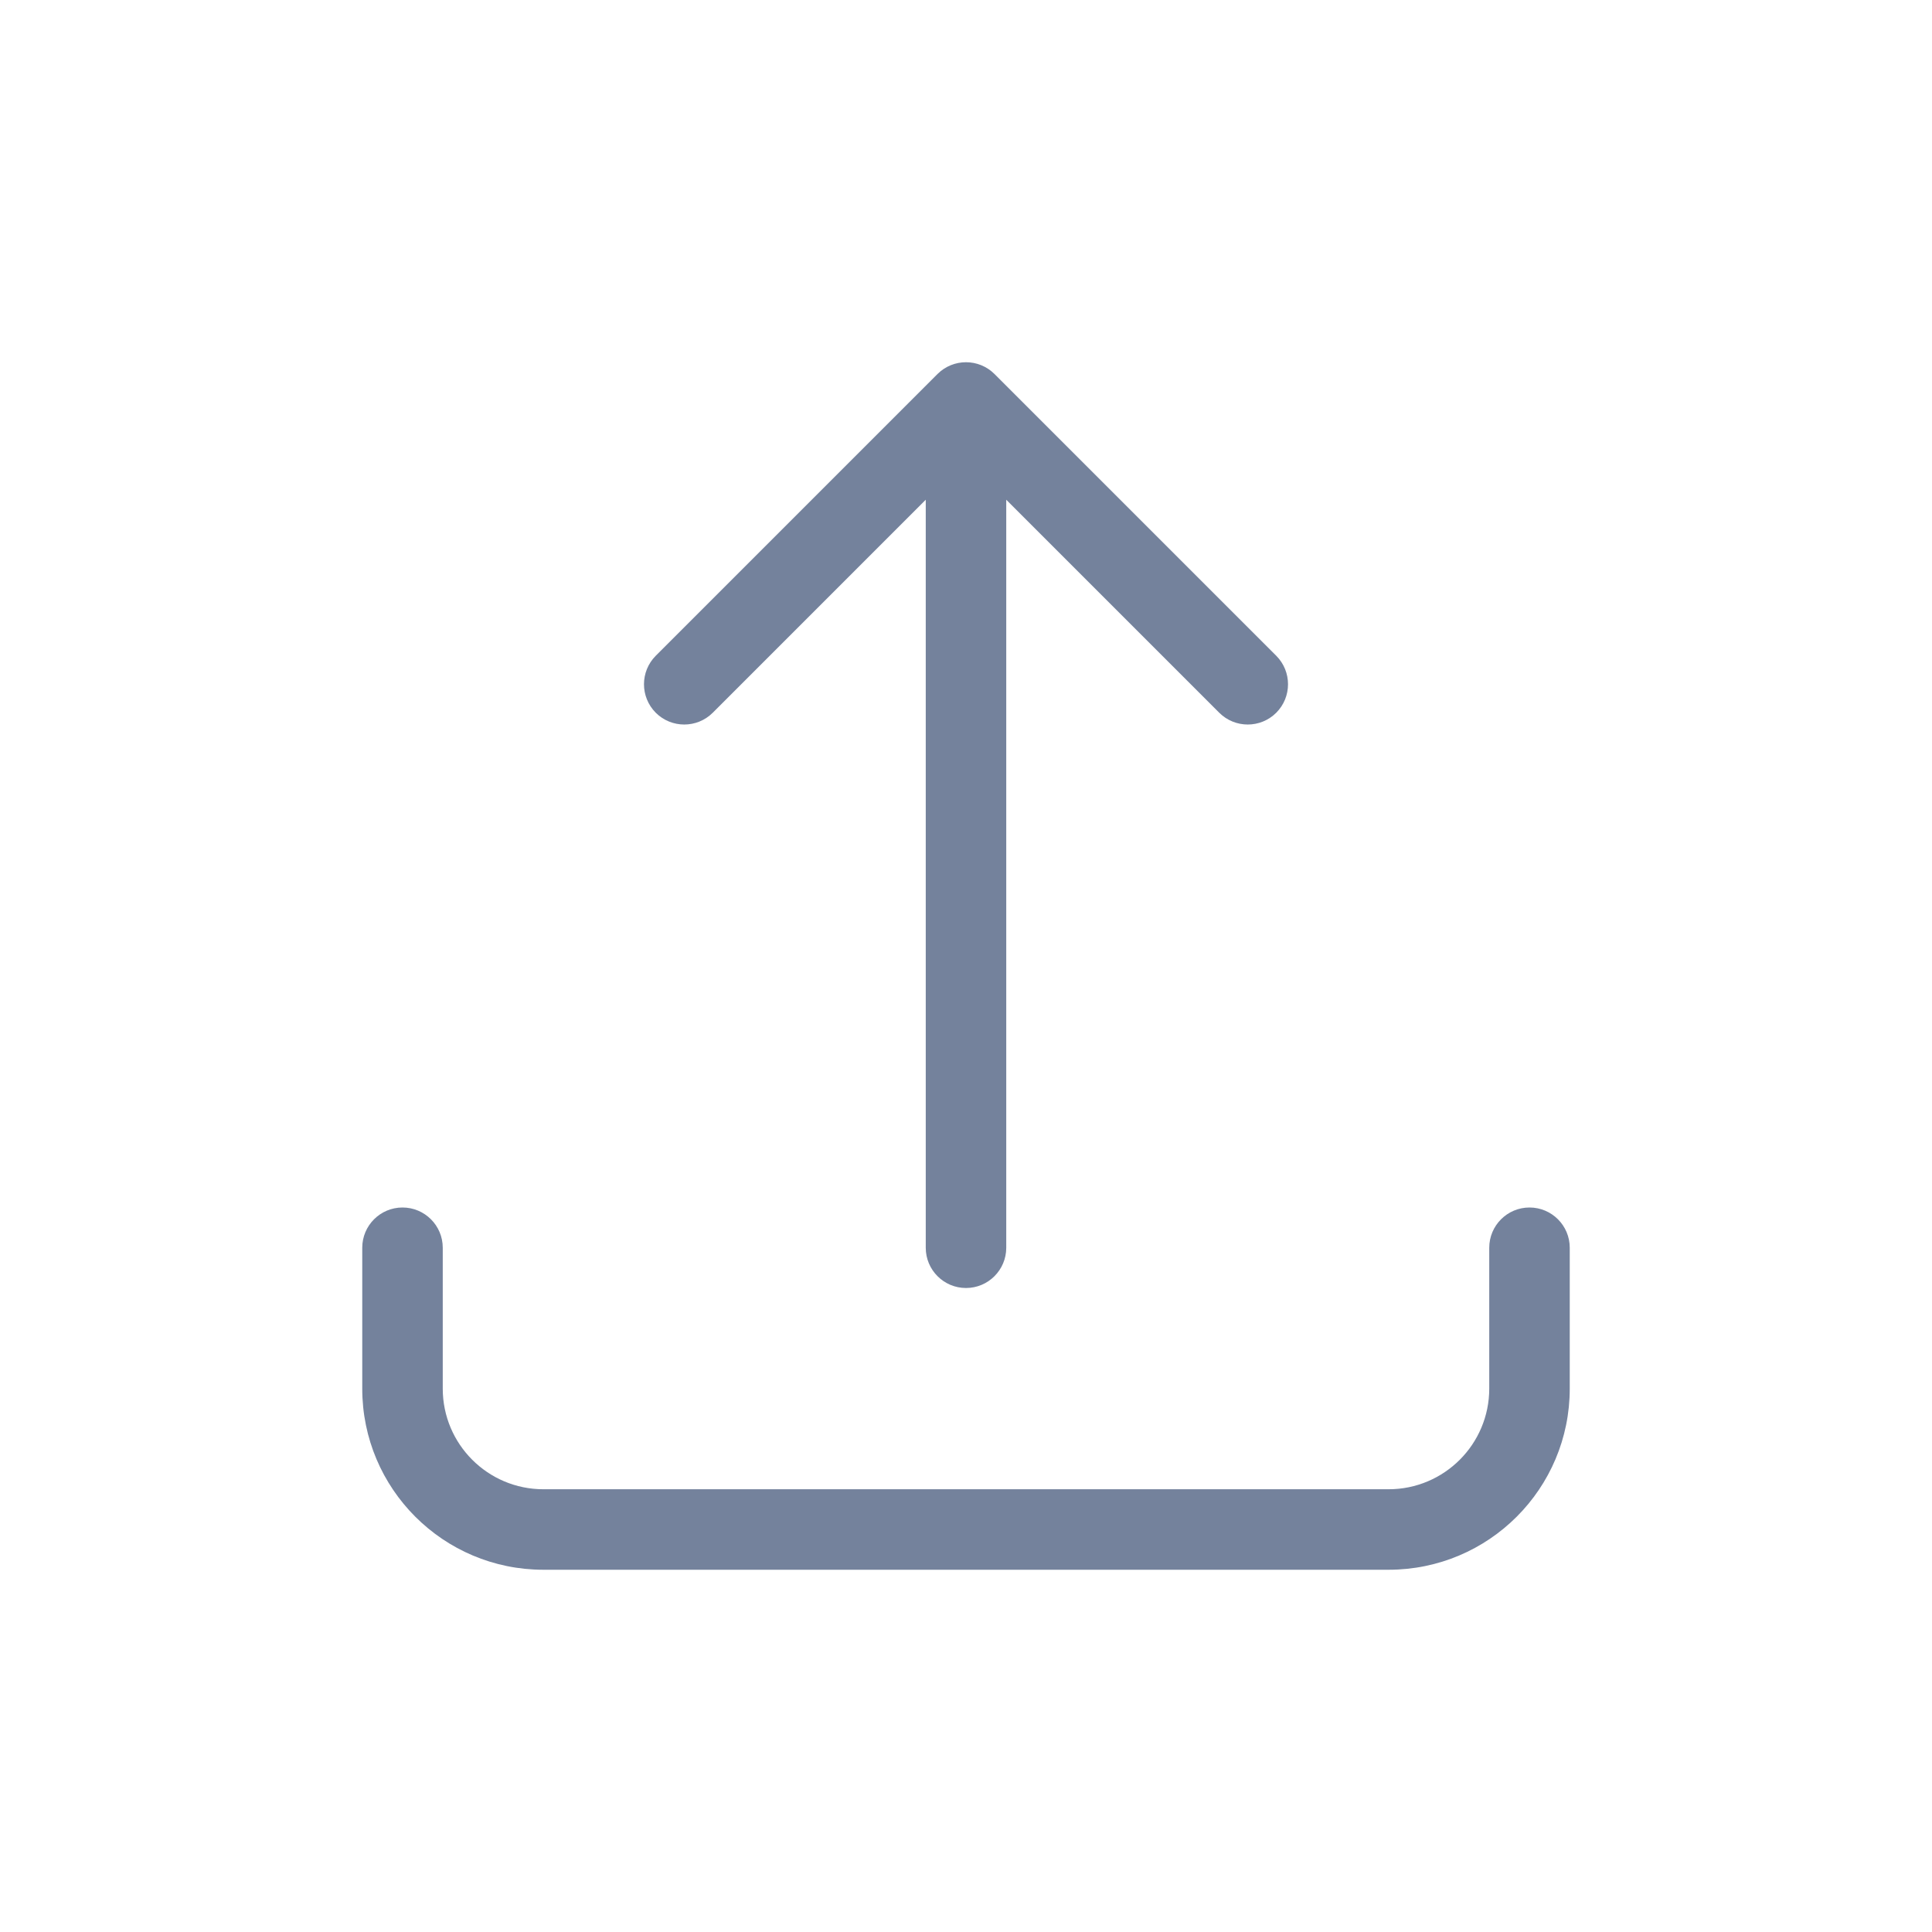 <svg width="24" height="24" viewBox="0 0 24 24" fill="none" xmlns="http://www.w3.org/2000/svg">
<g id="Upload">
<path id="Path 17019" d="M5.5 15.5C5.5 15.224 5.276 15 5 15C4.724 15 4.5 15.224 4.5 15.5H5.5ZM19.5 15.5C19.5 15.224 19.276 15 19 15C18.724 15 18.5 15.224 18.5 15.5H19.5ZM8.146 8.146C7.951 8.342 7.951 8.658 8.146 8.854C8.342 9.049 8.658 9.049 8.854 8.854L8.146 8.146ZM12.354 5.354C12.549 5.158 12.549 4.842 12.354 4.646C12.158 4.451 11.842 4.451 11.646 4.646L12.354 5.354ZM12.354 4.646C12.158 4.451 11.842 4.451 11.646 4.646C11.451 4.842 11.451 5.158 11.646 5.354L12.354 4.646ZM15.146 8.854C15.342 9.049 15.658 9.049 15.854 8.854C16.049 8.658 16.049 8.342 15.854 8.146L15.146 8.854ZM12.5 5C12.5 4.724 12.276 4.5 12 4.5C11.724 4.5 11.5 4.724 11.5 5H12.5ZM11.5 15.5C11.5 15.776 11.724 16 12 16C12.276 16 12.5 15.776 12.5 15.5H11.5ZM4.5 15.5V17.25H5.5V15.5H4.5ZM4.5 17.25C4.5 18.493 5.507 19.5 6.75 19.5V18.5C6.06 18.5 5.5 17.94 5.5 17.25H4.5ZM6.75 19.5H17.25V18.5H6.75V19.5ZM17.25 19.5C18.493 19.5 19.5 18.493 19.5 17.25H18.5C18.5 17.94 17.94 18.5 17.25 18.5V19.5ZM19.5 17.25V15.5H18.5V17.25H19.5ZM8.854 8.854L12.354 5.354L11.646 4.646L8.146 8.146L8.854 8.854ZM11.646 5.354L15.146 8.854L15.854 8.146L12.354 4.646L11.646 5.354ZM11.5 5V15.5H12.5V5H11.5Z" fill="#74829C"/>
</g>
</svg>
